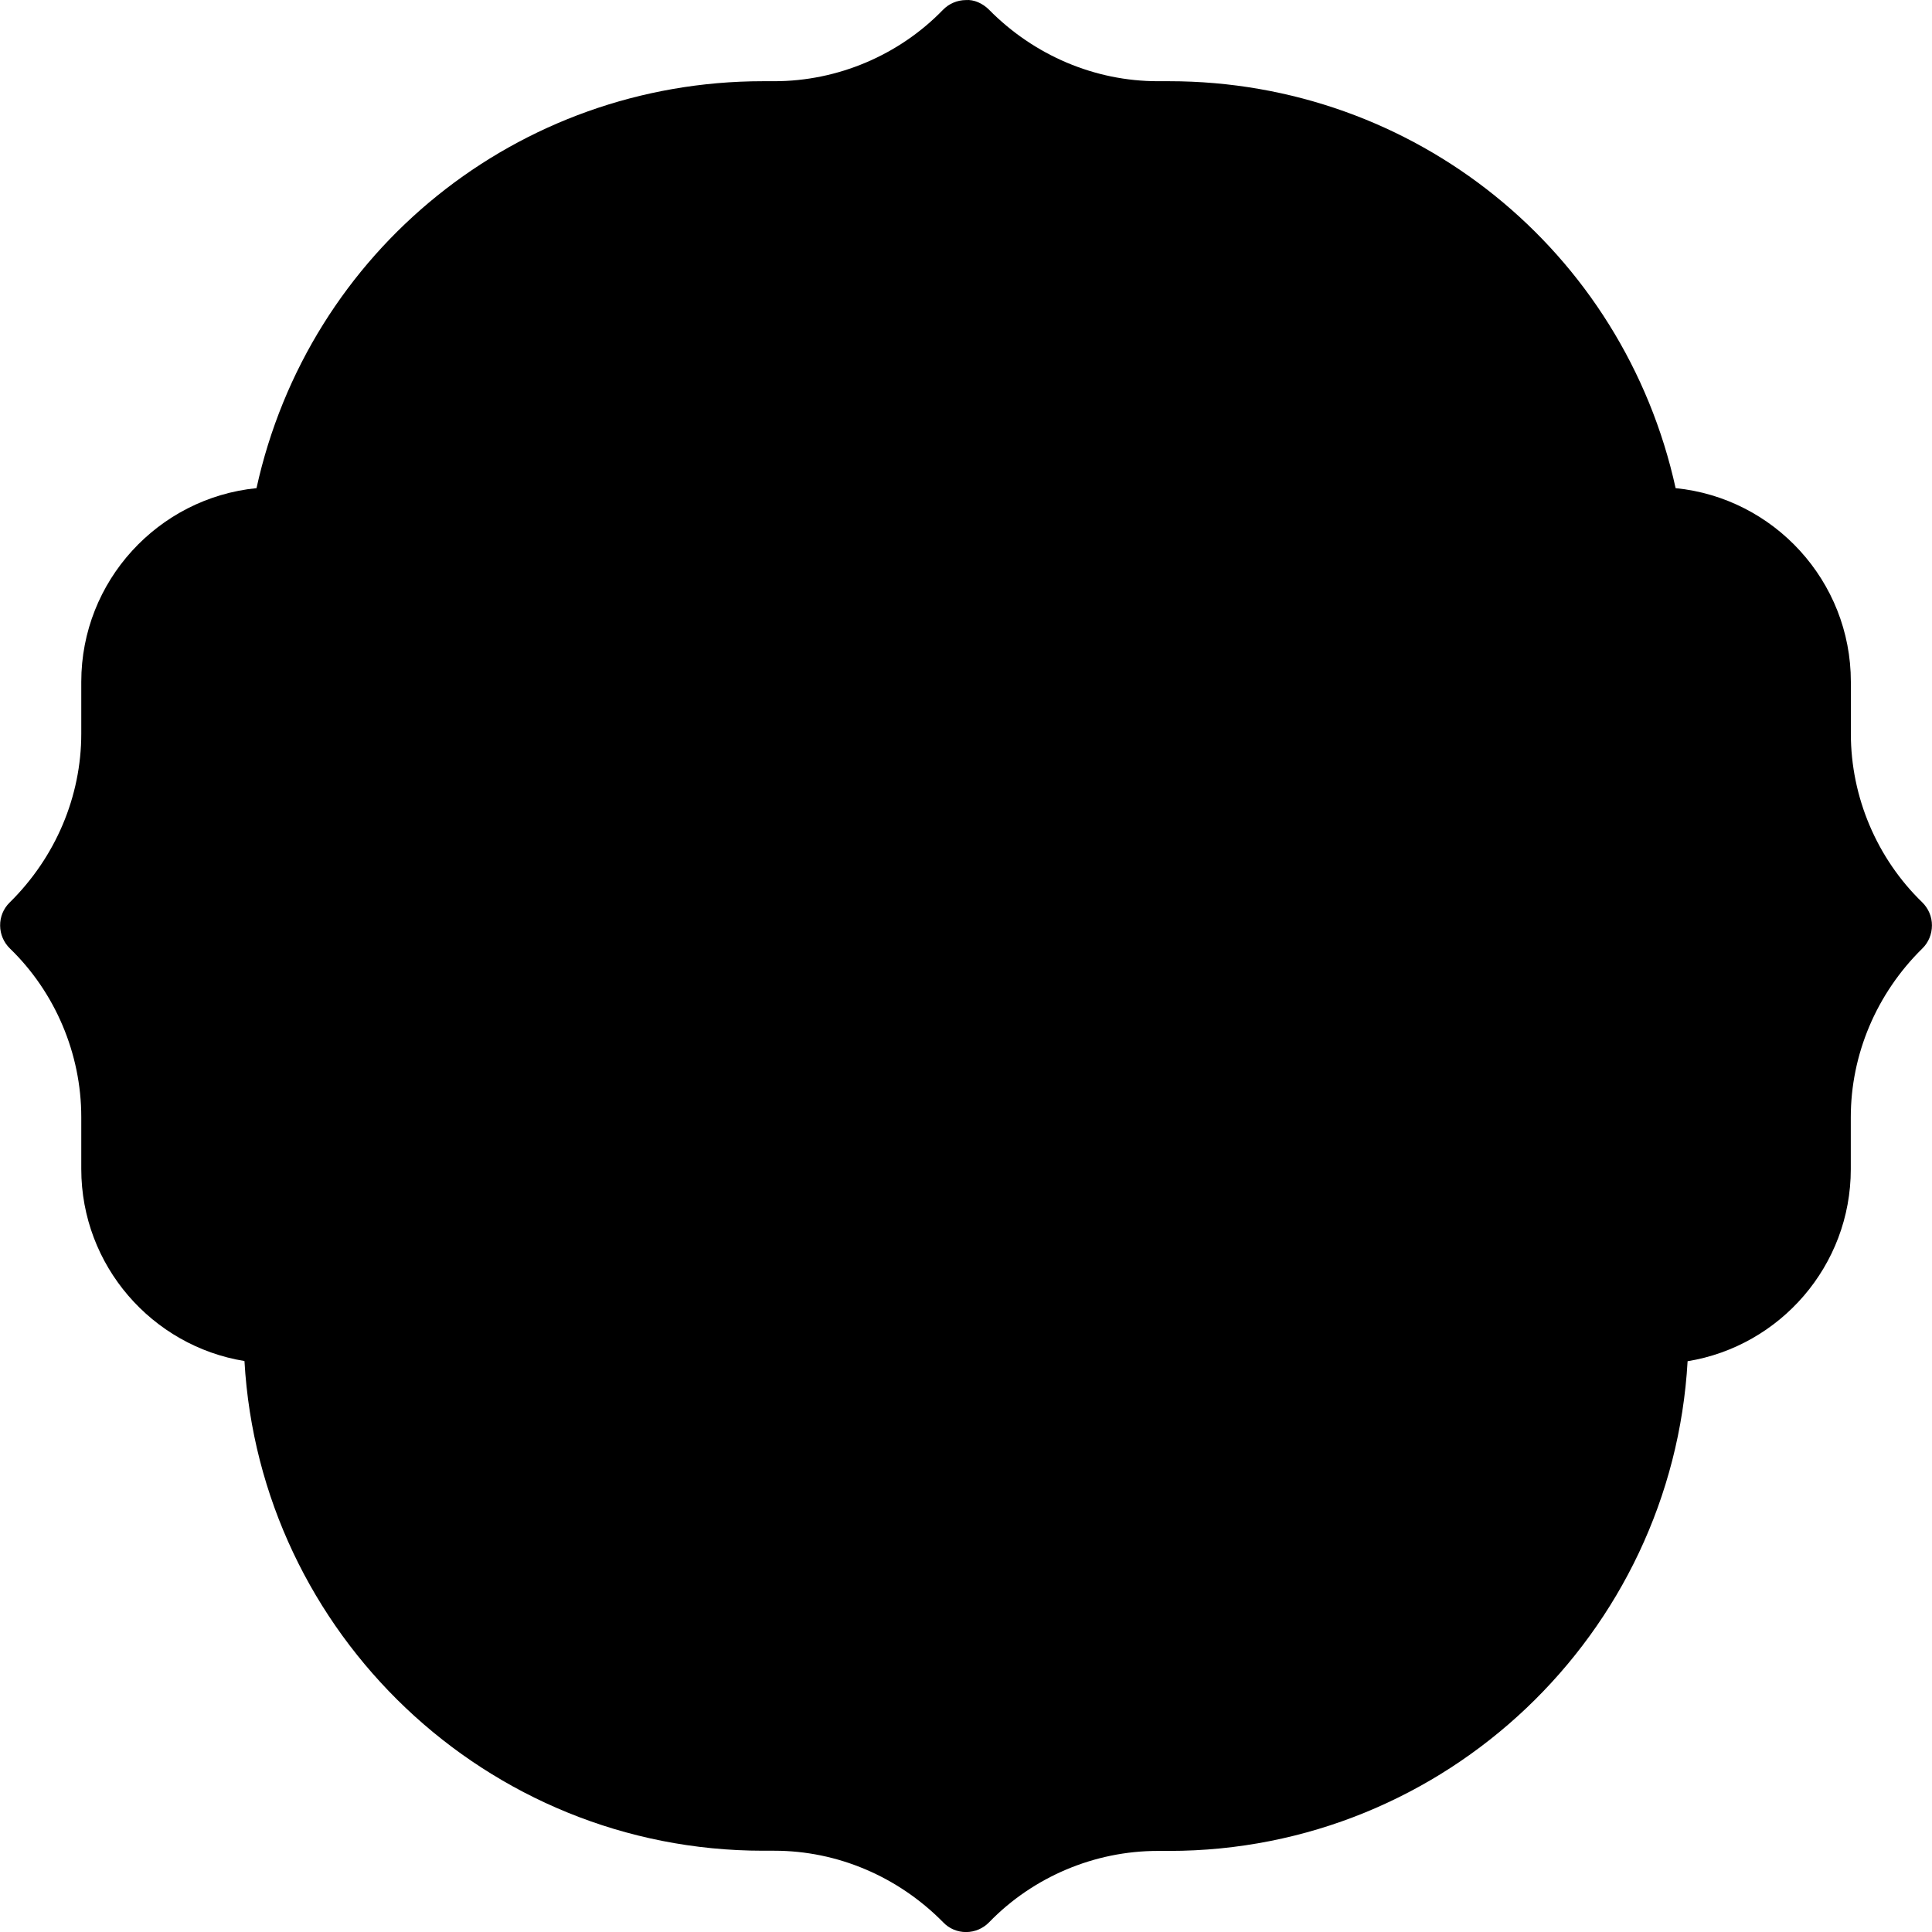 <?xml version="1.0" encoding="iso-8859-1"?>
<!-- Generator: Adobe Illustrator 19.0.0, SVG Export Plug-In . SVG Version: 6.00 Build 0)  -->
<svg version="1.1" id="Layer_1" xmlns="http://www.w3.org/2000/svg" xmlns:xlink="http://www.w3.org/1999/xlink" x="0px" y="0px"
	 viewBox="0 0 30 30" style="enable-background:new 0 0 30 30;" xml:space="preserve">
<g>
	<g>
		<path d="M29.848,14.011c-0.704-0.682-1.108-1.636-1.108-2.617v-0.807c0-1.564-1.195-2.855-2.721-3.007
			c-0.81-3.686-4.055-6.319-7.866-6.319h-0.176c-0.971,0-1.918-0.397-2.623-1.114c-0.095-0.094-0.23-0.157-0.357-0.146
			c-0.134,0.001-0.262,0.056-0.355,0.152c-0.682,0.704-1.636,1.108-2.617,1.108h-0.176c-3.812,0-7.057,2.634-7.866,6.319
			c-1.525,0.152-2.721,1.442-2.721,3.007v0.806c0,0.97-0.396,1.917-1.114,2.623C0.052,14.111,0,14.24,0.002,14.373
			c0.001,0.134,0.056,0.262,0.152,0.355c0.704,0.682,1.108,1.636,1.108,2.617v0.807c0,1.5,1.1,2.749,2.534,2.982
			c0.24,4.233,3.76,7.604,8.053,7.604h0.176c0.972,0,1.918,0.397,2.623,1.114c0.092,0.096,0.219,0.149,0.352,0.149h0.004
			c0.134-0.001,0.262-0.056,0.355-0.152c0.682-0.704,1.636-1.108,2.617-1.108h0.176c4.293,0,7.813-3.371,8.053-7.604
			c1.435-0.234,2.534-1.482,2.534-2.982v-0.807c0-0.97,0.396-1.917,1.11-2.619c0.097-0.094,0.15-0.224,0.15-0.359
			C30,14.234,29.944,14.105,29.848,14.011z"/>
	</g>
</g>
</svg>
